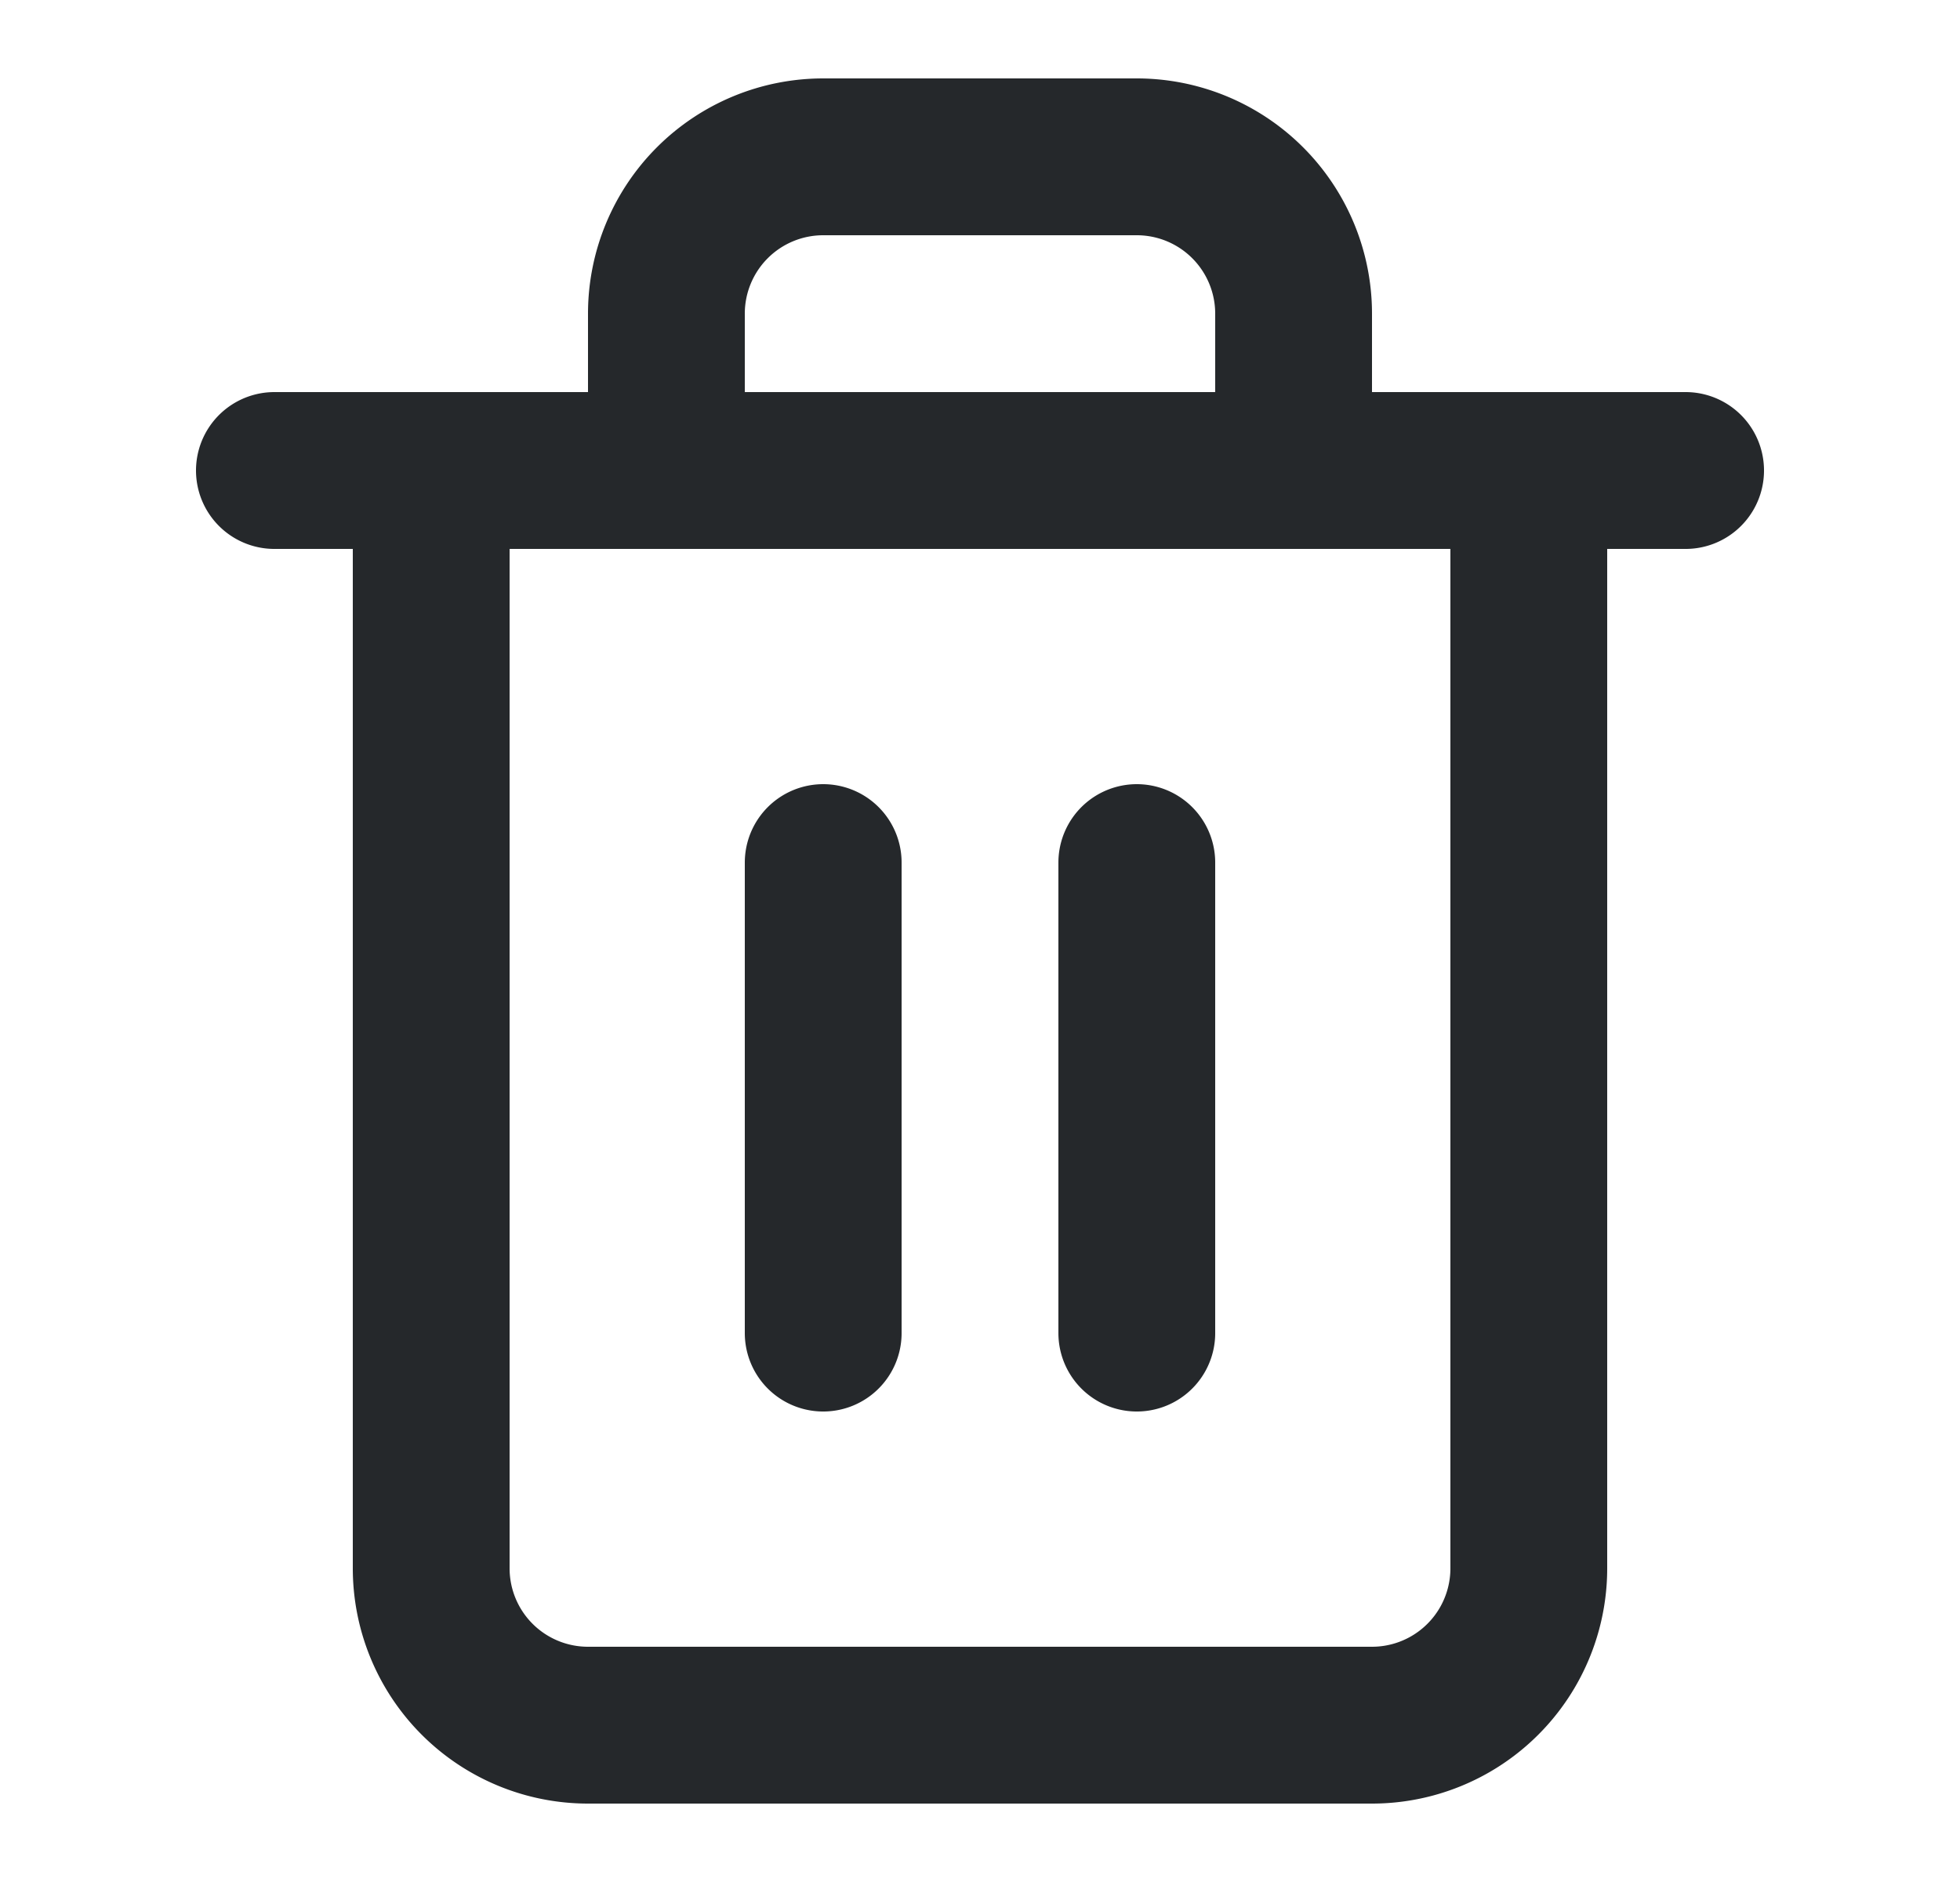 <svg width="25" height="24" fill="none" xmlns="http://www.w3.org/2000/svg"><path d="M3.5 6h18m-13 0V4a2 2 0 012-2h4a2 2 0 012 2v2m3 0v14a2 2 0 01-2 2h-10a2 2 0 01-2-2V6h14zm-9 5v6m4-6v6" stroke="#25282B" stroke-width="2" stroke-linecap="round" stroke-linejoin="round"/></svg>